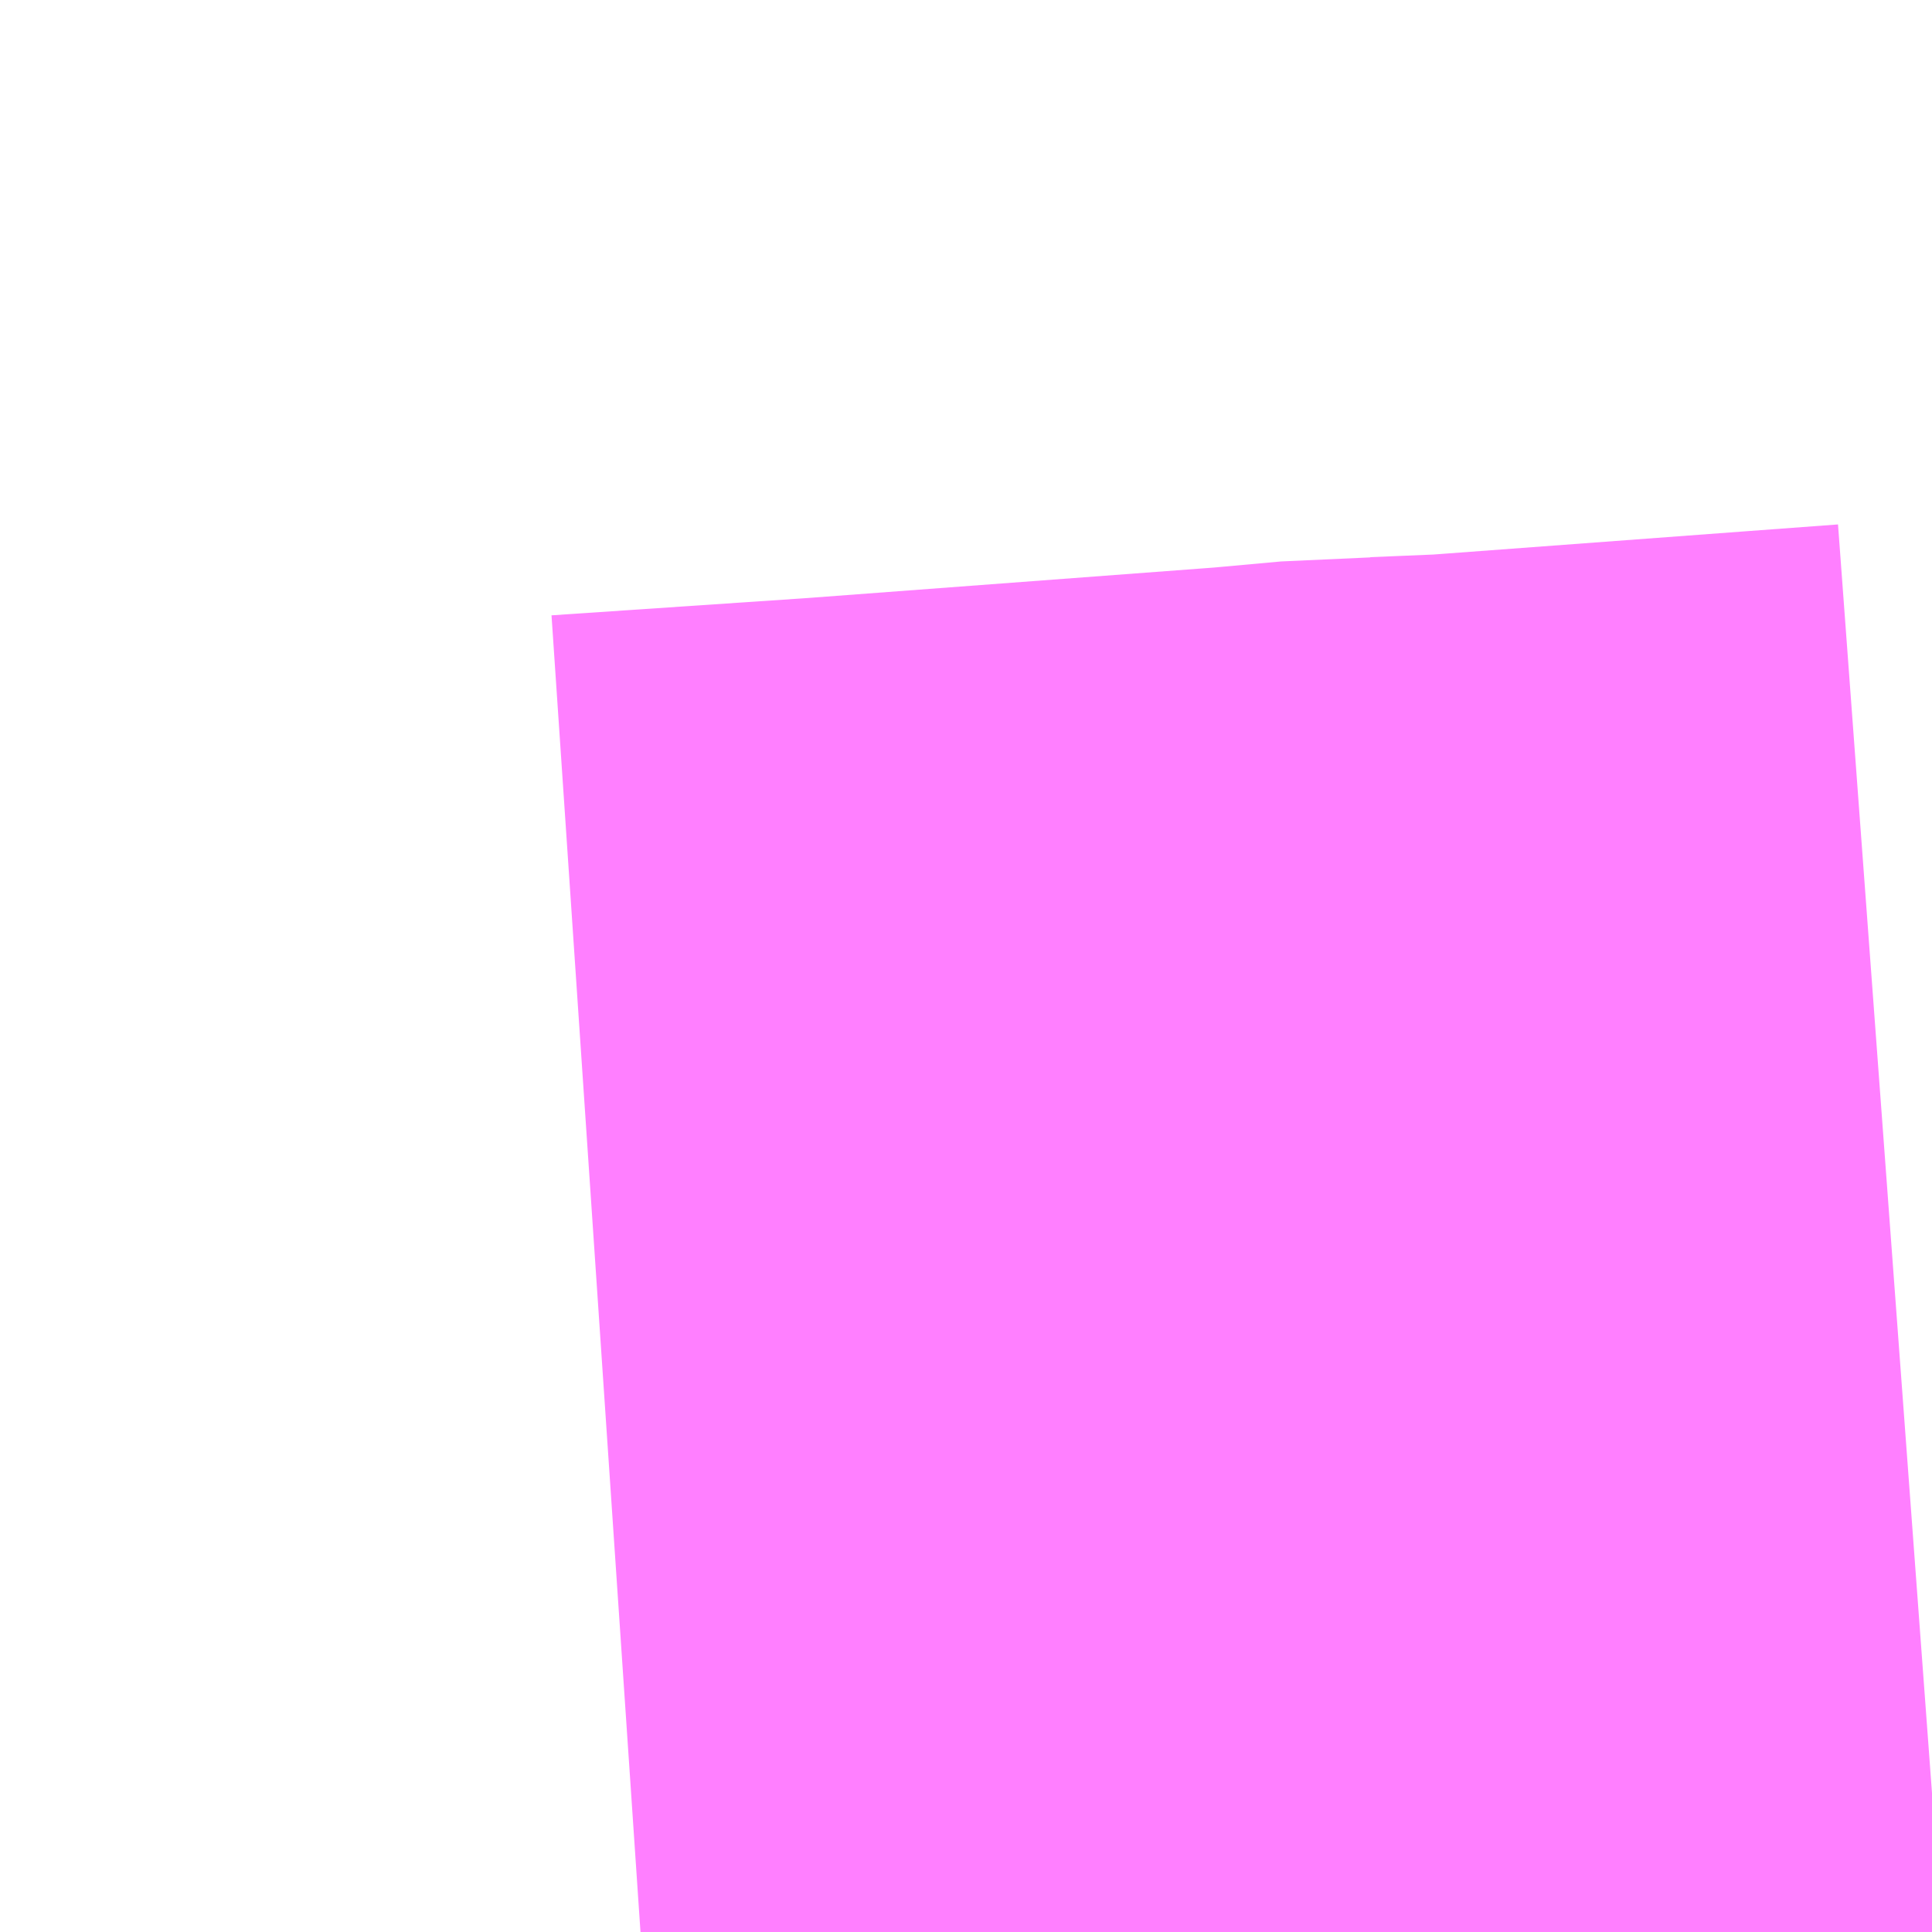 <?xml version="1.0" encoding="UTF-8"?>
<svg  xmlns="http://www.w3.org/2000/svg" xmlns:xlink="http://www.w3.org/1999/xlink" xmlns:go="http://purl.org/svgmap/profile" property="N07_001,N07_002,N07_003,N07_004,N07_005,N07_006,N07_007" viewBox="14091.064 -3842.468 0.549 0.549" go:dataArea="14091.064453125 -3842.46826171875 0.54931640625 0.54931640625" >
<globalCoordinateSystem srsName="http://purl.org/crs/84" transform="matrix(100.0,0.0,0.0,-100.0,0.0,0.0)" />
<defs>
 <g id="p0" >
  <circle cx="0.0" cy="0.0" r="3" stroke="green" stroke-width="0.75" vector-effect="non-scaling-stroke" />
 </g>
</defs>
<g fill="none" fill-rule="evenodd" stroke="#FF00FF" stroke-width="0.75" opacity="0.5" vector-effect="non-scaling-stroke" stroke-linejoin="bevel" >
<path content="2,大和町,鶴巣線3,1.0,1.0,0.0," xlink:title="2" d="M14091.246,-3841.919L14091.32,-3841.924L14091.44,-3841.933L14091.462,-3841.935L14091.469,-3841.935L14091.493,-3841.936L14091.587,-3841.943L14091.614,-3841.945"/>
</g>
</svg>
